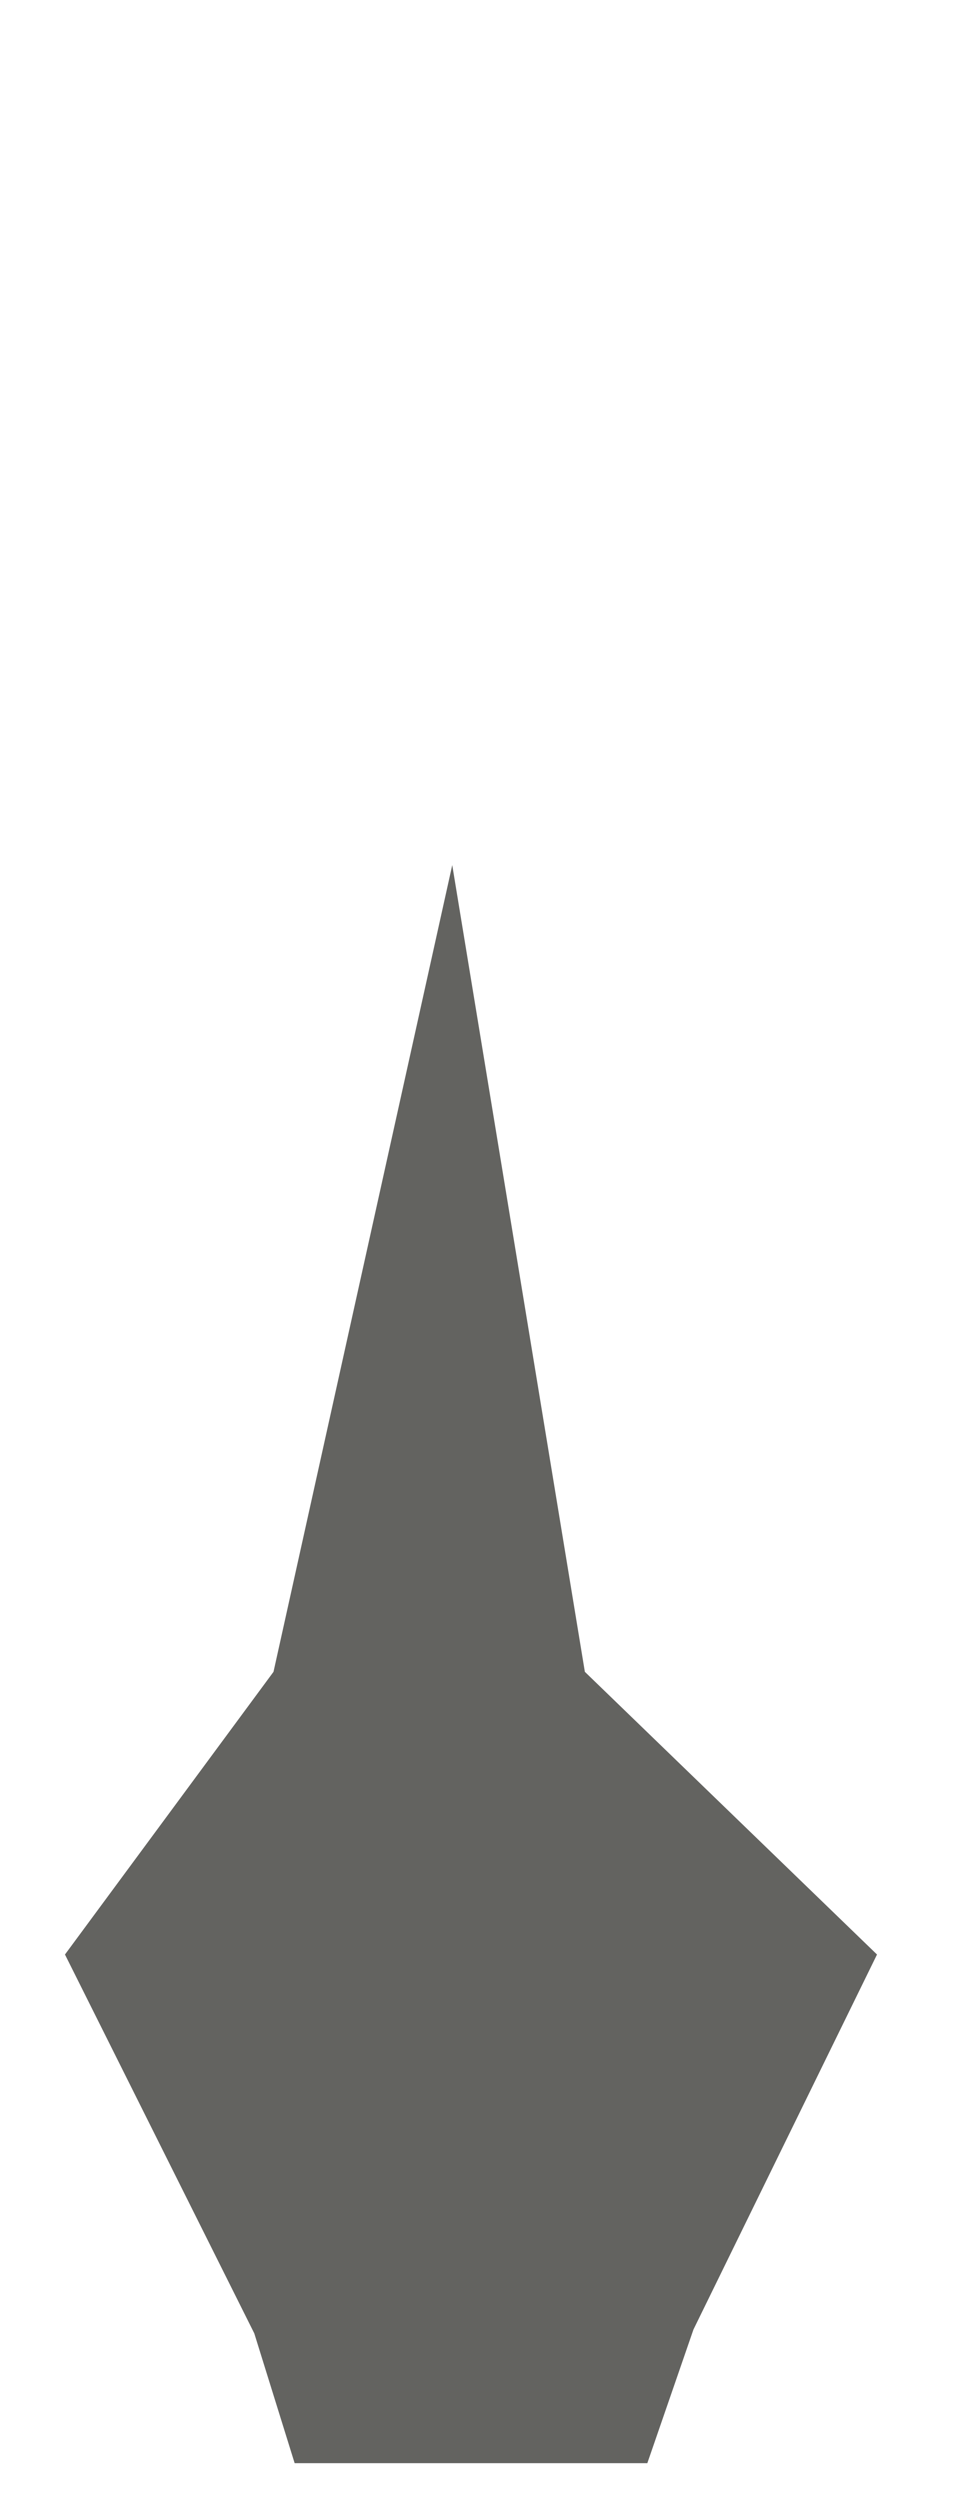 <svg width="10" height="26" viewBox="0 0 10 26" fill="none" xmlns="http://www.w3.org/2000/svg">
<path d="M9.126 20.327L7.216 24.227L6.736 25.617H3.066L2.646 24.267L0.676 20.327L2.846 17.387L4.706 8.997L6.086 17.387L9.126 20.327Z" fill="#636360"/>
</svg>
